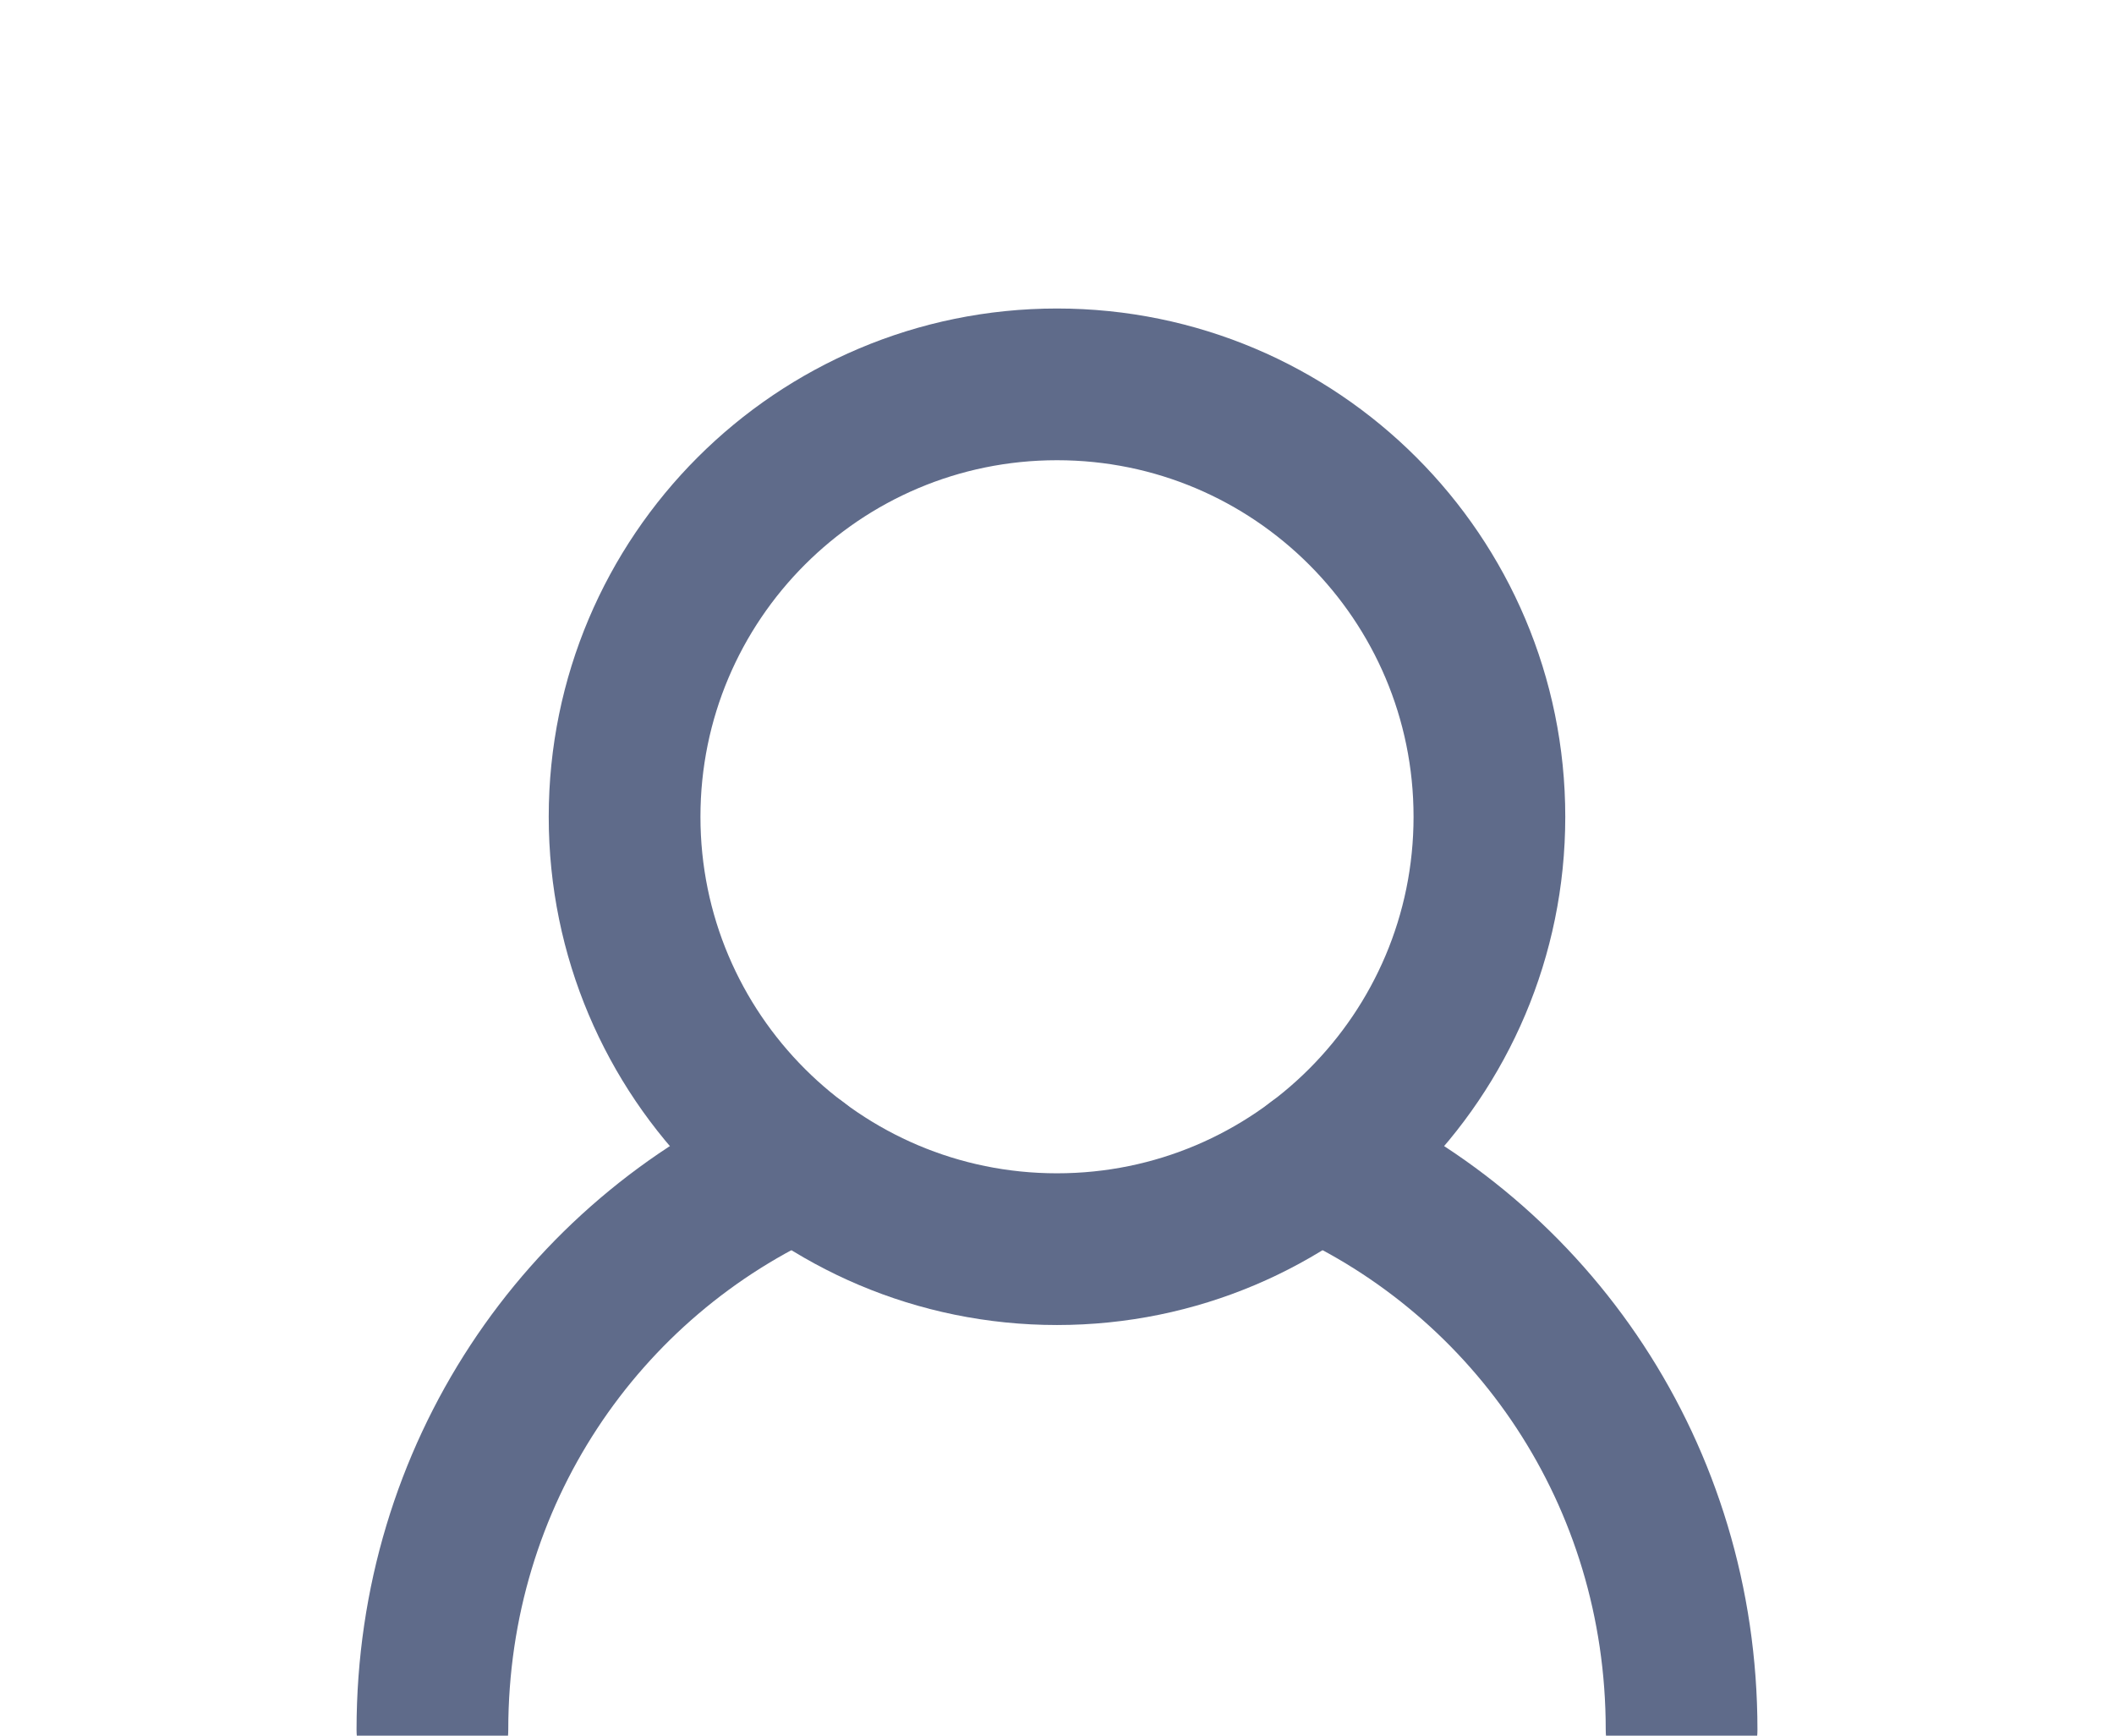 <svg width="95" height="78" viewBox="0 0 95 78" fill="none" xmlns="http://www.w3.org/2000/svg">
<g clip-path="url(#clip0_665_190)">
<path d="M35.841 52.25C26.125 56.568 19.432 66.284 19.432 77.727" stroke="#5F6B8A" stroke-width="6.818" stroke-miterlimit="10" stroke-linecap="round" stroke-linejoin="round"/>
<path d="M75.568 77.727C75.568 66.284 68.875 56.568 59.159 52.25" stroke="#5F6B8A" stroke-width="6.818" stroke-miterlimit="10" stroke-linecap="round" stroke-linejoin="round"/>
<path d="M47.5 56.136C58.232 56.136 66.932 47.436 66.932 36.705C66.932 25.973 58.232 17.273 47.5 17.273C36.768 17.273 28.068 25.973 28.068 36.705C28.068 47.436 36.768 56.136 47.5 56.136Z" stroke="#5F6B8A" stroke-width="6.818" stroke-miterlimit="10" stroke-linecap="round" stroke-linejoin="round"/>
</g>
<defs>
<clipPath id="clip0_665_190">
<rect width="95" height="95" fill="white"/>
</clipPath>
</defs>
</svg>
